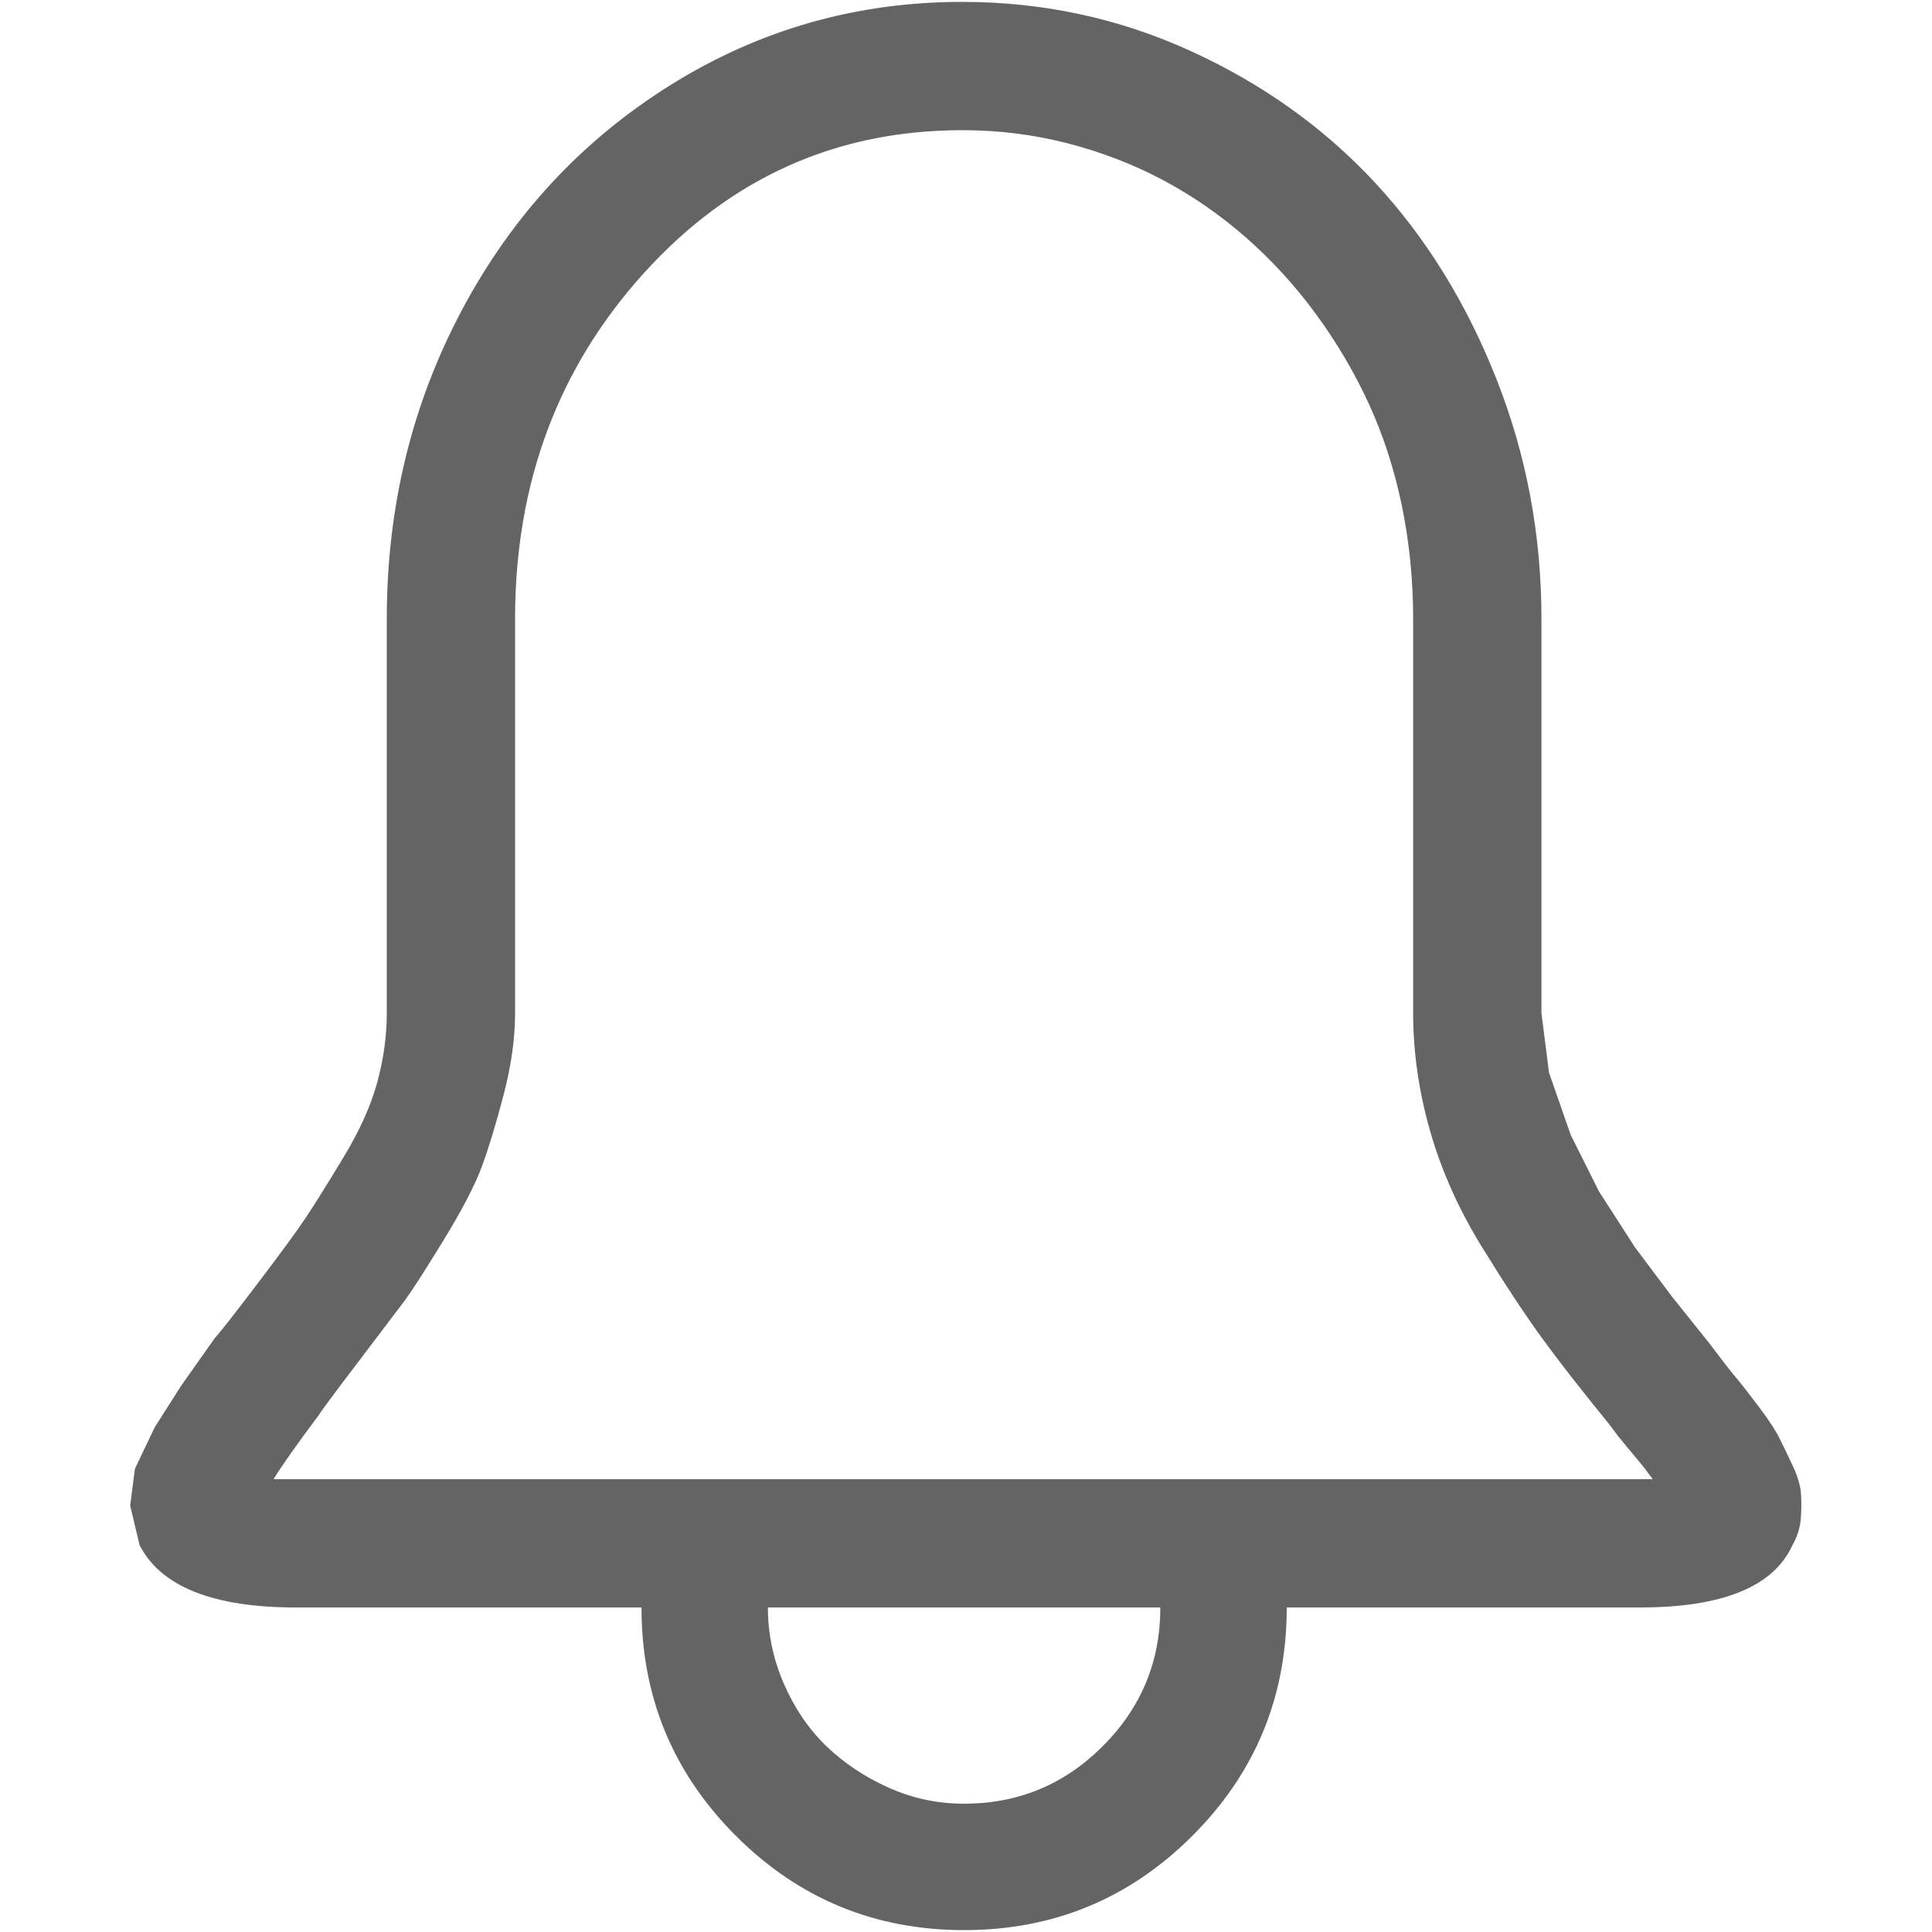 <?xml version="1.0"?>
<svg xmlns="http://www.w3.org/2000/svg" xmlns:xlink="http://www.w3.org/1999/xlink" aria-hidden="true" width="1em" height="1em" viewBox="0 0 896 1024" data-icon="simple-line-icons:bell" data-width="1em" data-height="1em" data-inline="false" class="iconify"><path d="M842 712l-20-25-19.5-26-19-29.5-15-30-11.5-33-4-31.5V328q0-67-24-127.5t-64.5-104T567 27 446 1q-84 0-154.5 44T181 164t-40 164v209q0 18-5 36.5t-18 40-20 32T72 681t-22 28l-18 25.5-14 22-10.5 22L5 798l5 21q17 33 83 33h183q0 71 50 121t121 50 121-50 50-121h187q66 0 81-33 4-7 4.5-14.5t0-13.5-4.5-14.5-7-14.5-10.5-16-12.5-16-14-18zM447 956q-21 0-40-8.5t-33-22-22.5-33T343 852h208q0 43-30.5 73.5T447 956zm358-172H81q6-10 24-34 1-2 20-27t25-33 21-32.5 20.5-39.5 11.5-38 6-43V328q0-108 68.5-183.5T446 69q29 0 56 7t50.5 19.5 44 30.5 37 40.5 28 47.5 17.5 54 6 60v209q0 31 9 62.5t27.5 61.5 32 48.5T789 755l4.5 6 4.5 5.5 5 6 4.5 5.5 4.5 6h-7z" fill="#646464"/></svg>
